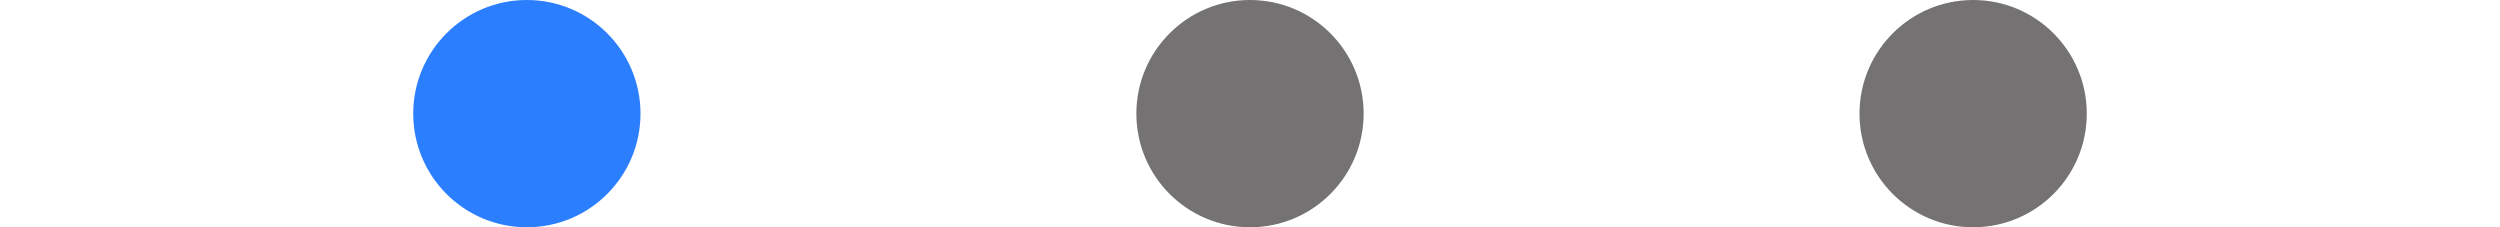 <svg width="121" height="11" viewBox="0 0 121 11" fill="none" xmlns="http://www.w3.org/2000/svg">
<circle cx="25.5" cy="5.5" r="5.5" fill="#2B7FFF"/>
<circle cx="60.5" cy="5.5" r="5.5" fill="#747272"/>
<circle cx="95.5" cy="5.5" r="5.5" fill="#747272"/>
</svg>
